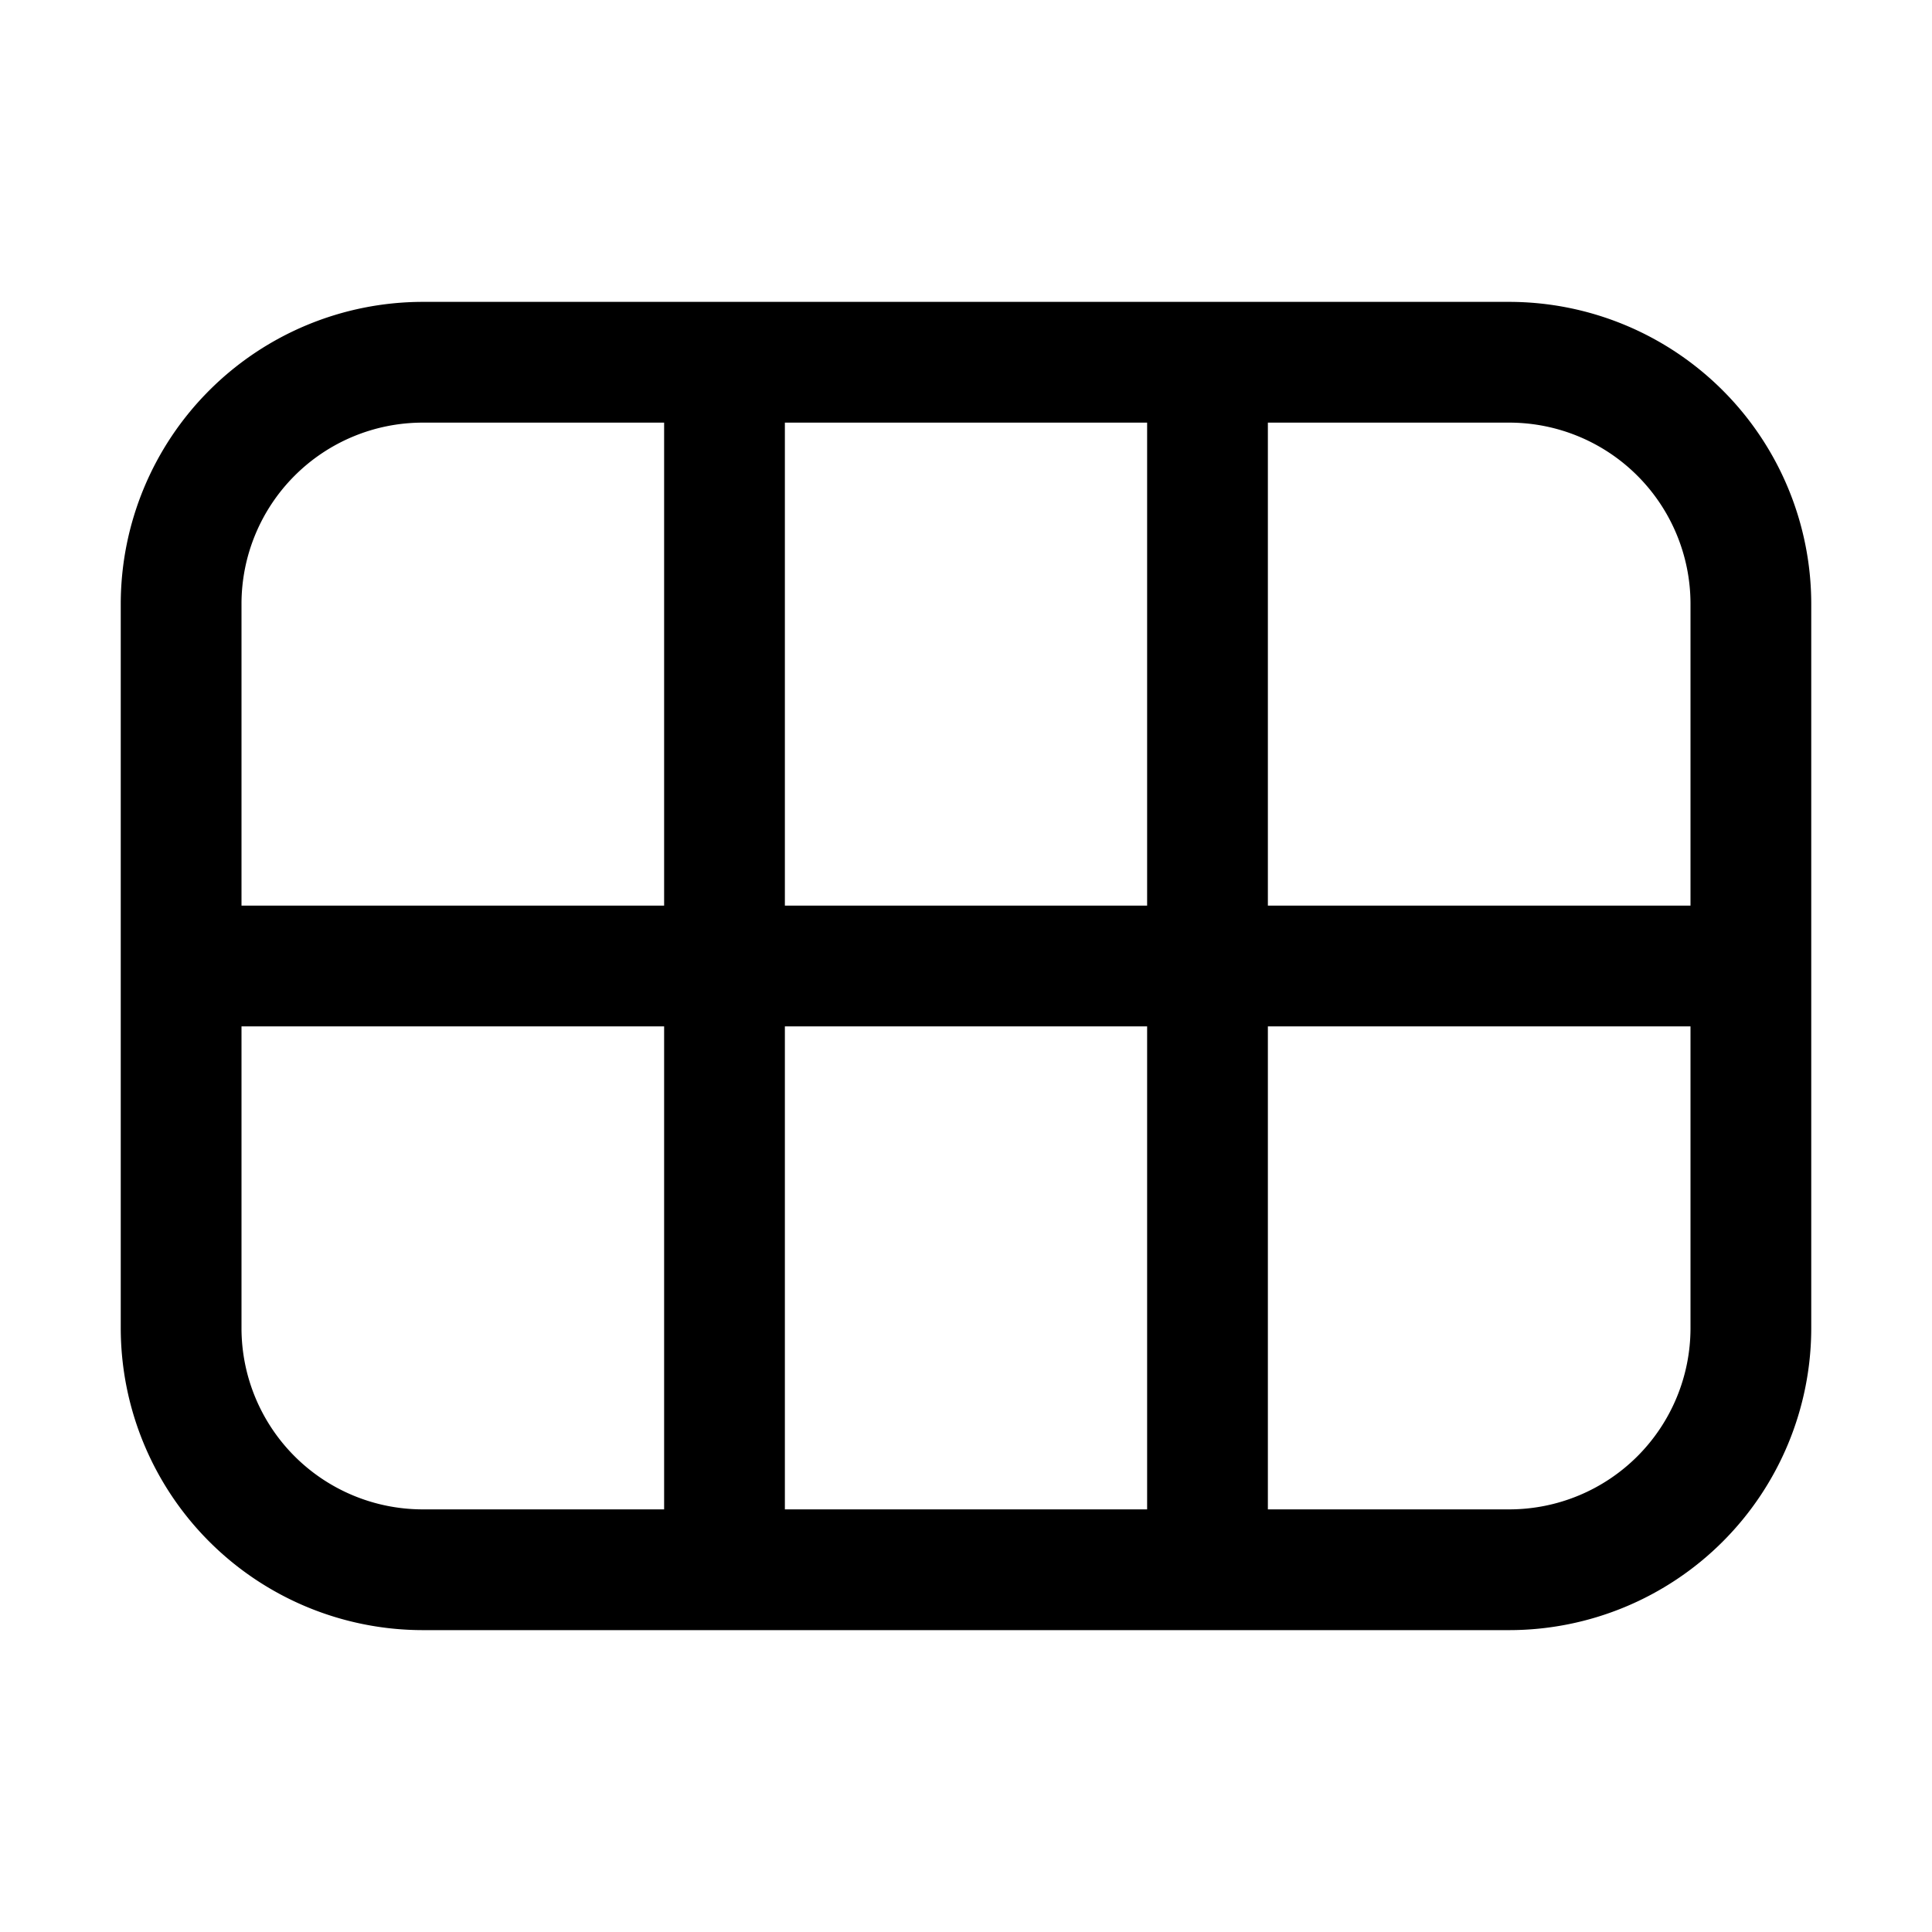 <svg xmlns="http://www.w3.org/2000/svg" width="32" height="32" viewBox="0 0 32 32"><path d="M25 5H7a5.006 5.006 0 0 0-5 5v12a5.006 5.006 0 0 0 5 5h18a5.006 5.006 0 0 0 5-5V10a5.006 5.006 0 0 0-5-5Zm3 5v5h-7V7h4a3.003 3.003 0 0 1 3 3Zm-15 5V7h6v8h-6Zm6 2v8h-6v-8h6ZM4 10a3.003 3.003 0 0 1 3-3h4v8H4v-5Zm0 12v-5h7v8H7a3.003 3.003 0 0 1-3-3Zm24 0a3.003 3.003 0 0 1-3 3h-4v-8h7v5Z"/></svg>